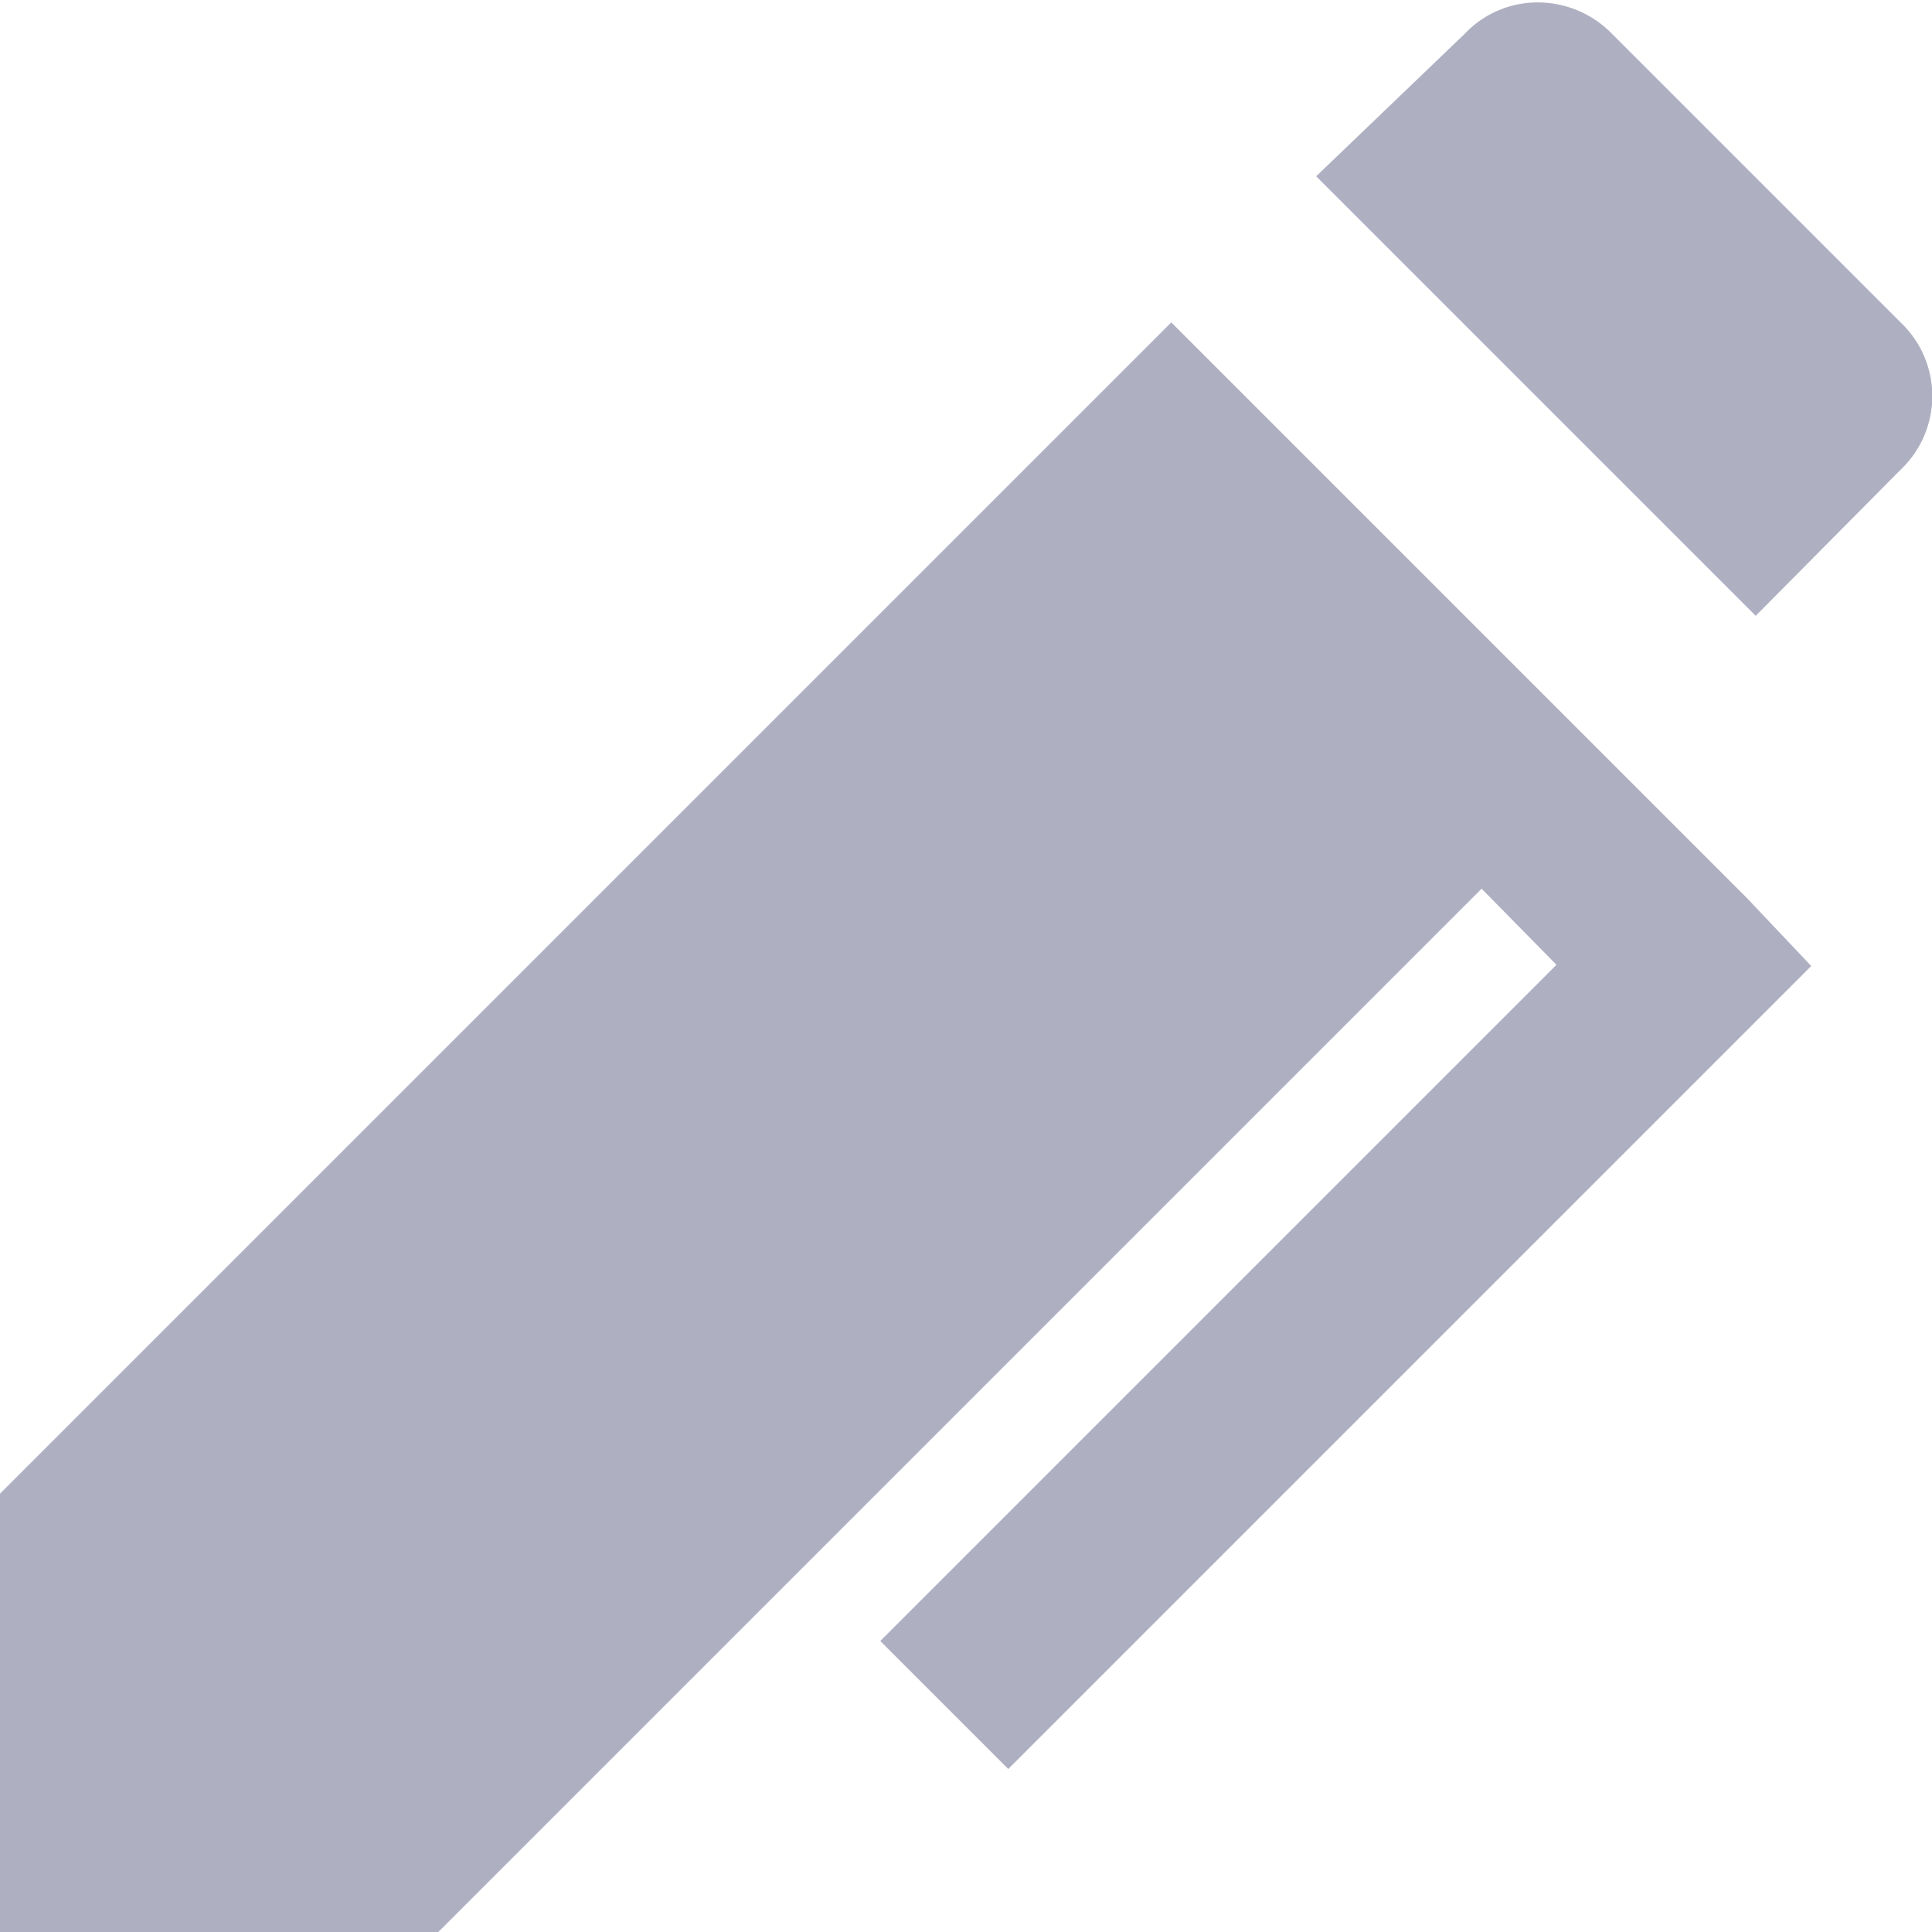 <svg id="Layer_1" data-name="Layer 1" xmlns="http://www.w3.org/2000/svg" viewBox="0 0 16 16"><defs><style>.cls-1{fill:#AEB0C2;}</style></defs><path class="cls-1" d="M15.74,2.67,13.33.26h0v0a.86.86,0,0,0-.6-.24.83.83,0,0,0-.6.26L10.9,1.46,14.54,5.1l1.2-1.21,0,0A.84.84,0,0,0,15.74,2.67Z"/><path class="cls-1" d="M14.47,7.44,9.7,2.67,0,12.37V16H3.63l8.64-8.64.62.63-5.6,5.6,1.06,1.06L15,8Z"/></svg>